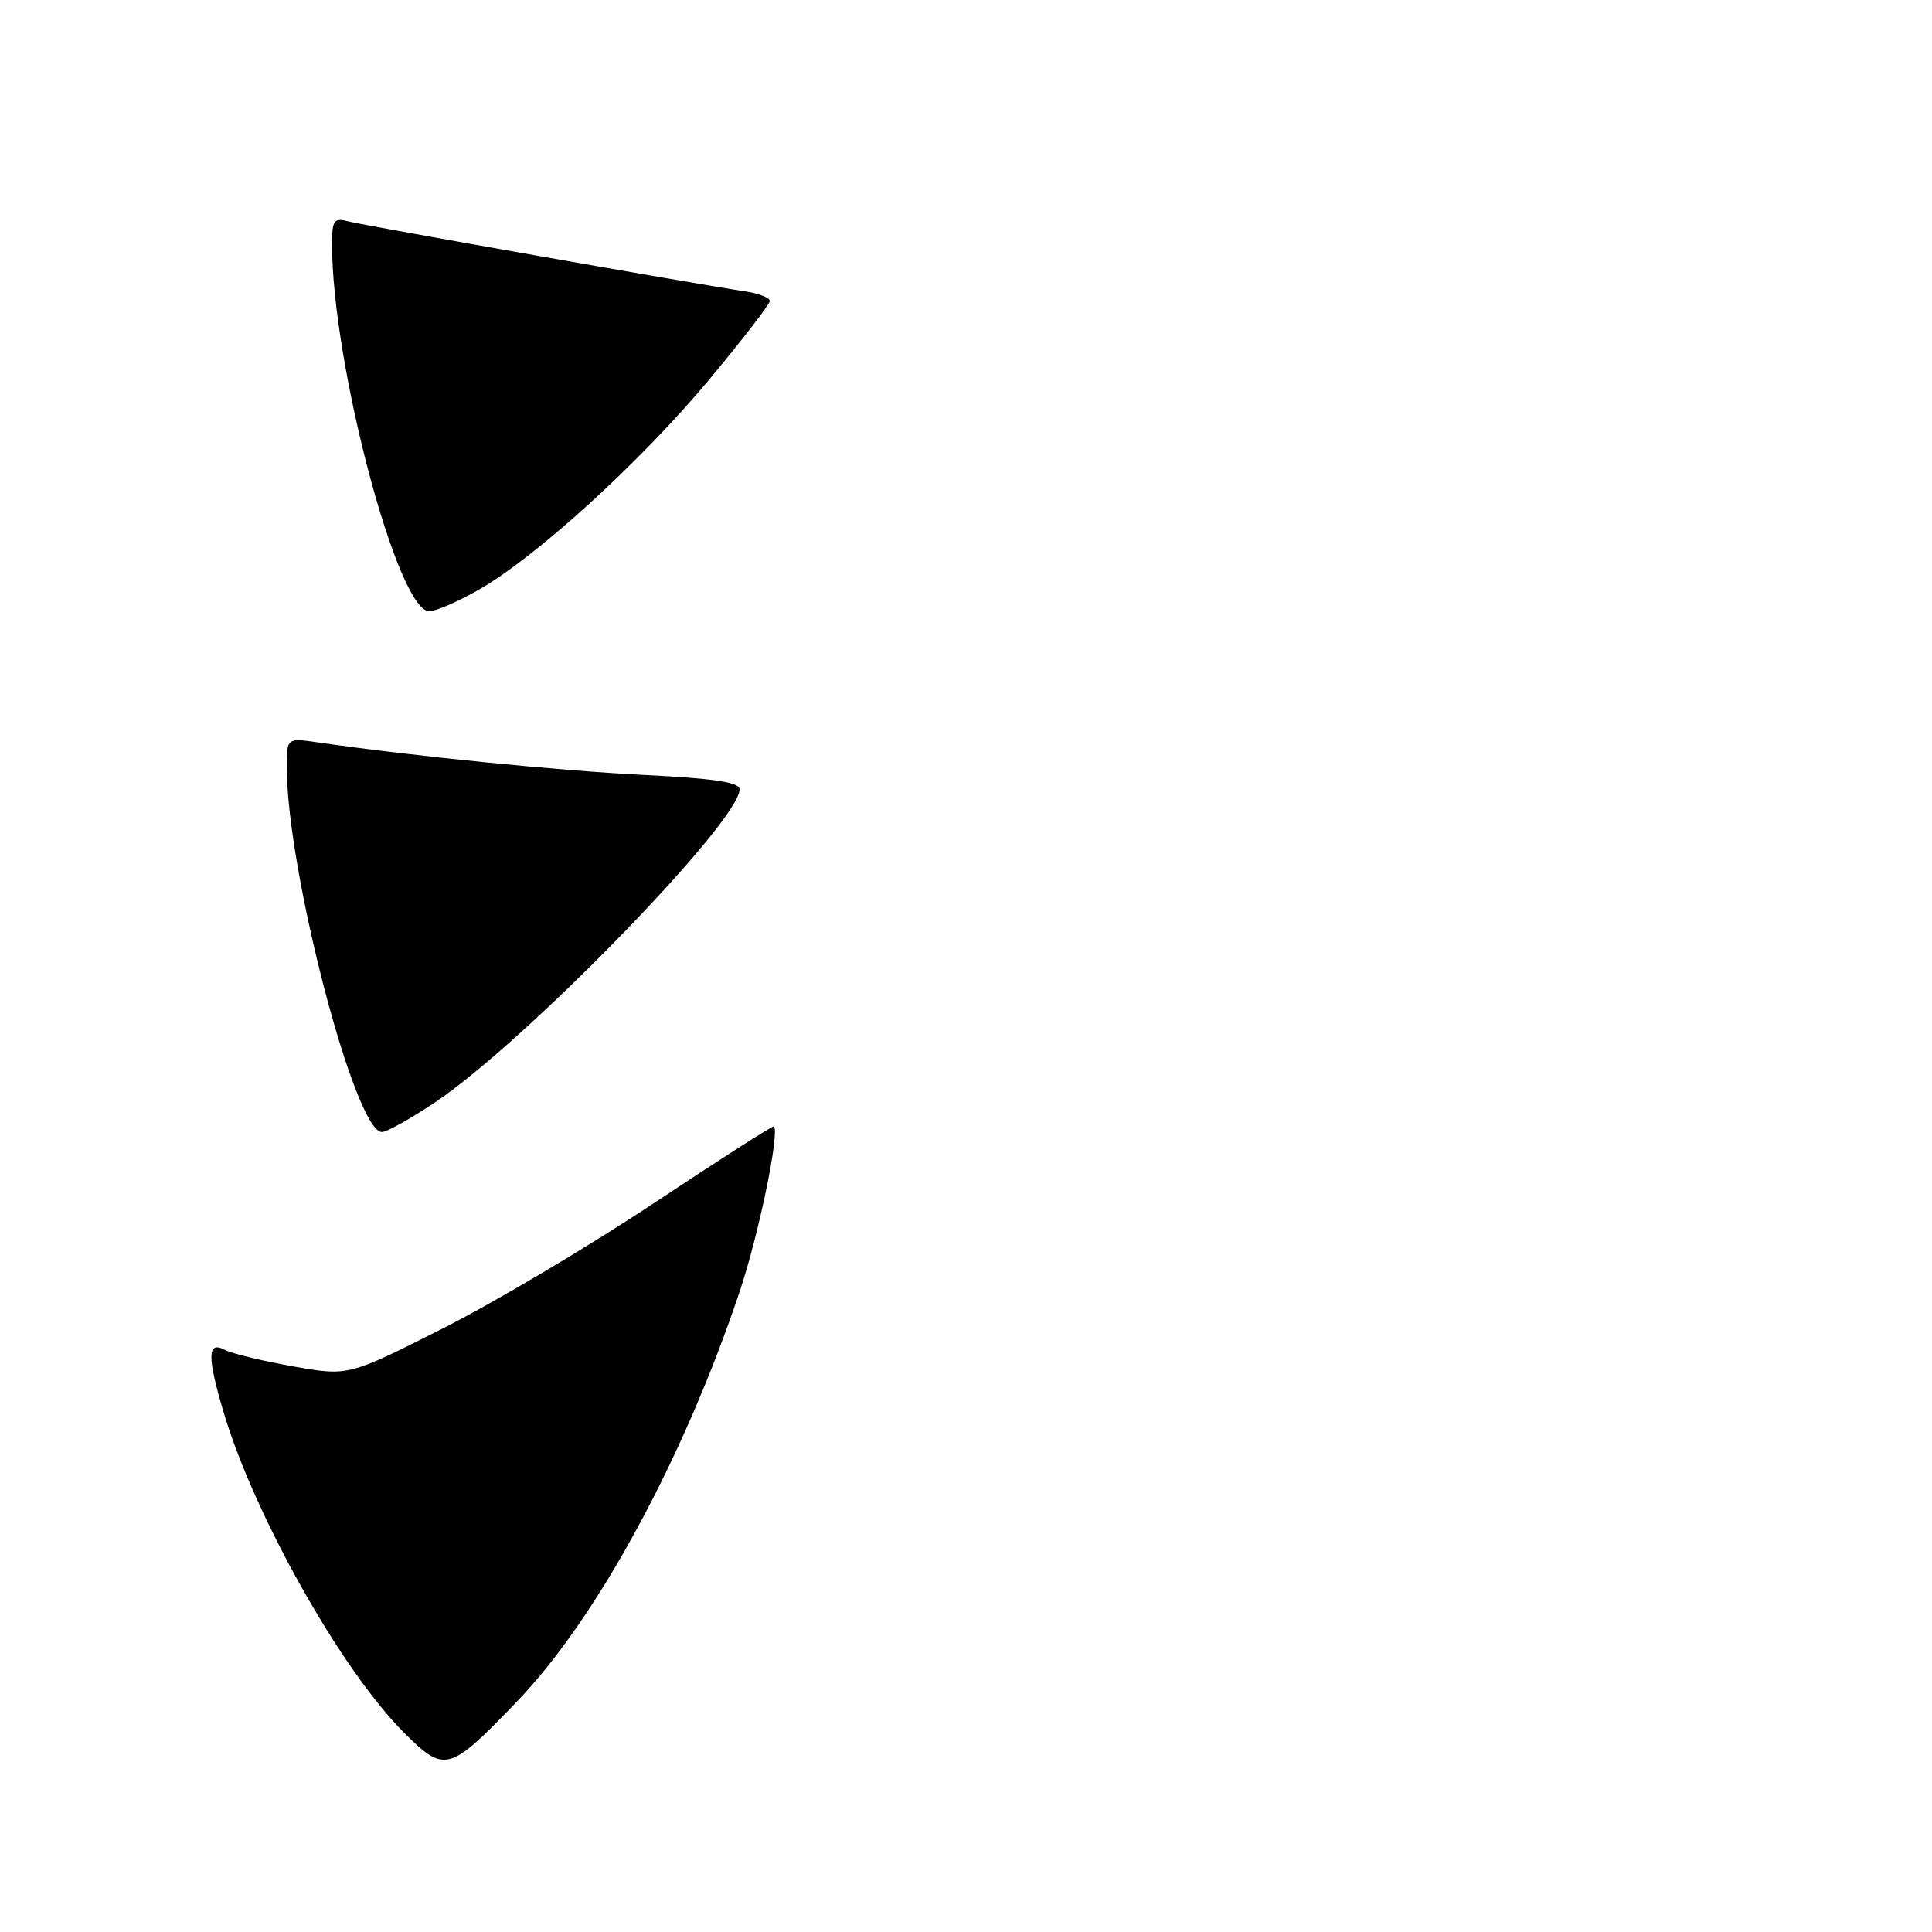 <?xml version="1.0" encoding="UTF-8" standalone="no"?>
<!DOCTYPE svg PUBLIC "-//W3C//DTD SVG 1.1//EN" "http://www.w3.org/Graphics/SVG/1.1/DTD/svg11.dtd" >
<svg xmlns="http://www.w3.org/2000/svg" xmlns:xlink="http://www.w3.org/1999/xlink" version="1.1" viewBox="0 0 256 256">
 <g >
 <path fill="currentColor"
d=" M 68.50 225.46 C 79.10 214.44 90.58 193.31 98.02 171.11 C 100.52 163.65 103.32 150.13 102.55 149.25 C 102.43 149.11 95.28 153.69 86.66 159.41 C 78.04 165.14 65.40 172.64 58.57 176.08 C 46.15 182.35 46.15 182.35 38.83 181.05 C 34.80 180.34 30.71 179.35 29.75 178.85 C 27.48 177.66 27.44 179.76 29.61 187.07 C 33.67 200.75 45.20 221.25 53.50 229.55 C 58.93 234.98 59.49 234.83 68.50 225.46 Z  M 57.64 146.07 C 69.56 138.09 98.00 108.86 98.00 104.59 C 98.00 103.65 94.61 103.14 85.25 102.68 C 74.00 102.12 54.79 100.20 42.25 98.39 C 38.00 97.77 38.00 97.77 38.00 101.64 C 38.00 115.33 47.04 150.00 50.61 150.00 C 51.25 150.00 54.41 148.23 57.64 146.07 Z  M 63.50 78.11 C 71.15 73.71 84.83 61.24 93.87 50.42 C 98.34 45.06 102.00 40.32 102.00 39.88 C 102.00 39.45 100.54 38.87 98.75 38.61 C 92.17 37.63 48.30 29.89 46.18 29.34 C 44.24 28.83 44.00 29.16 44.00 32.39 C 44.00 48.17 52.70 81.01 56.87 80.99 C 57.77 80.99 60.75 79.69 63.50 78.11 Z "/>
</g>
</svg>